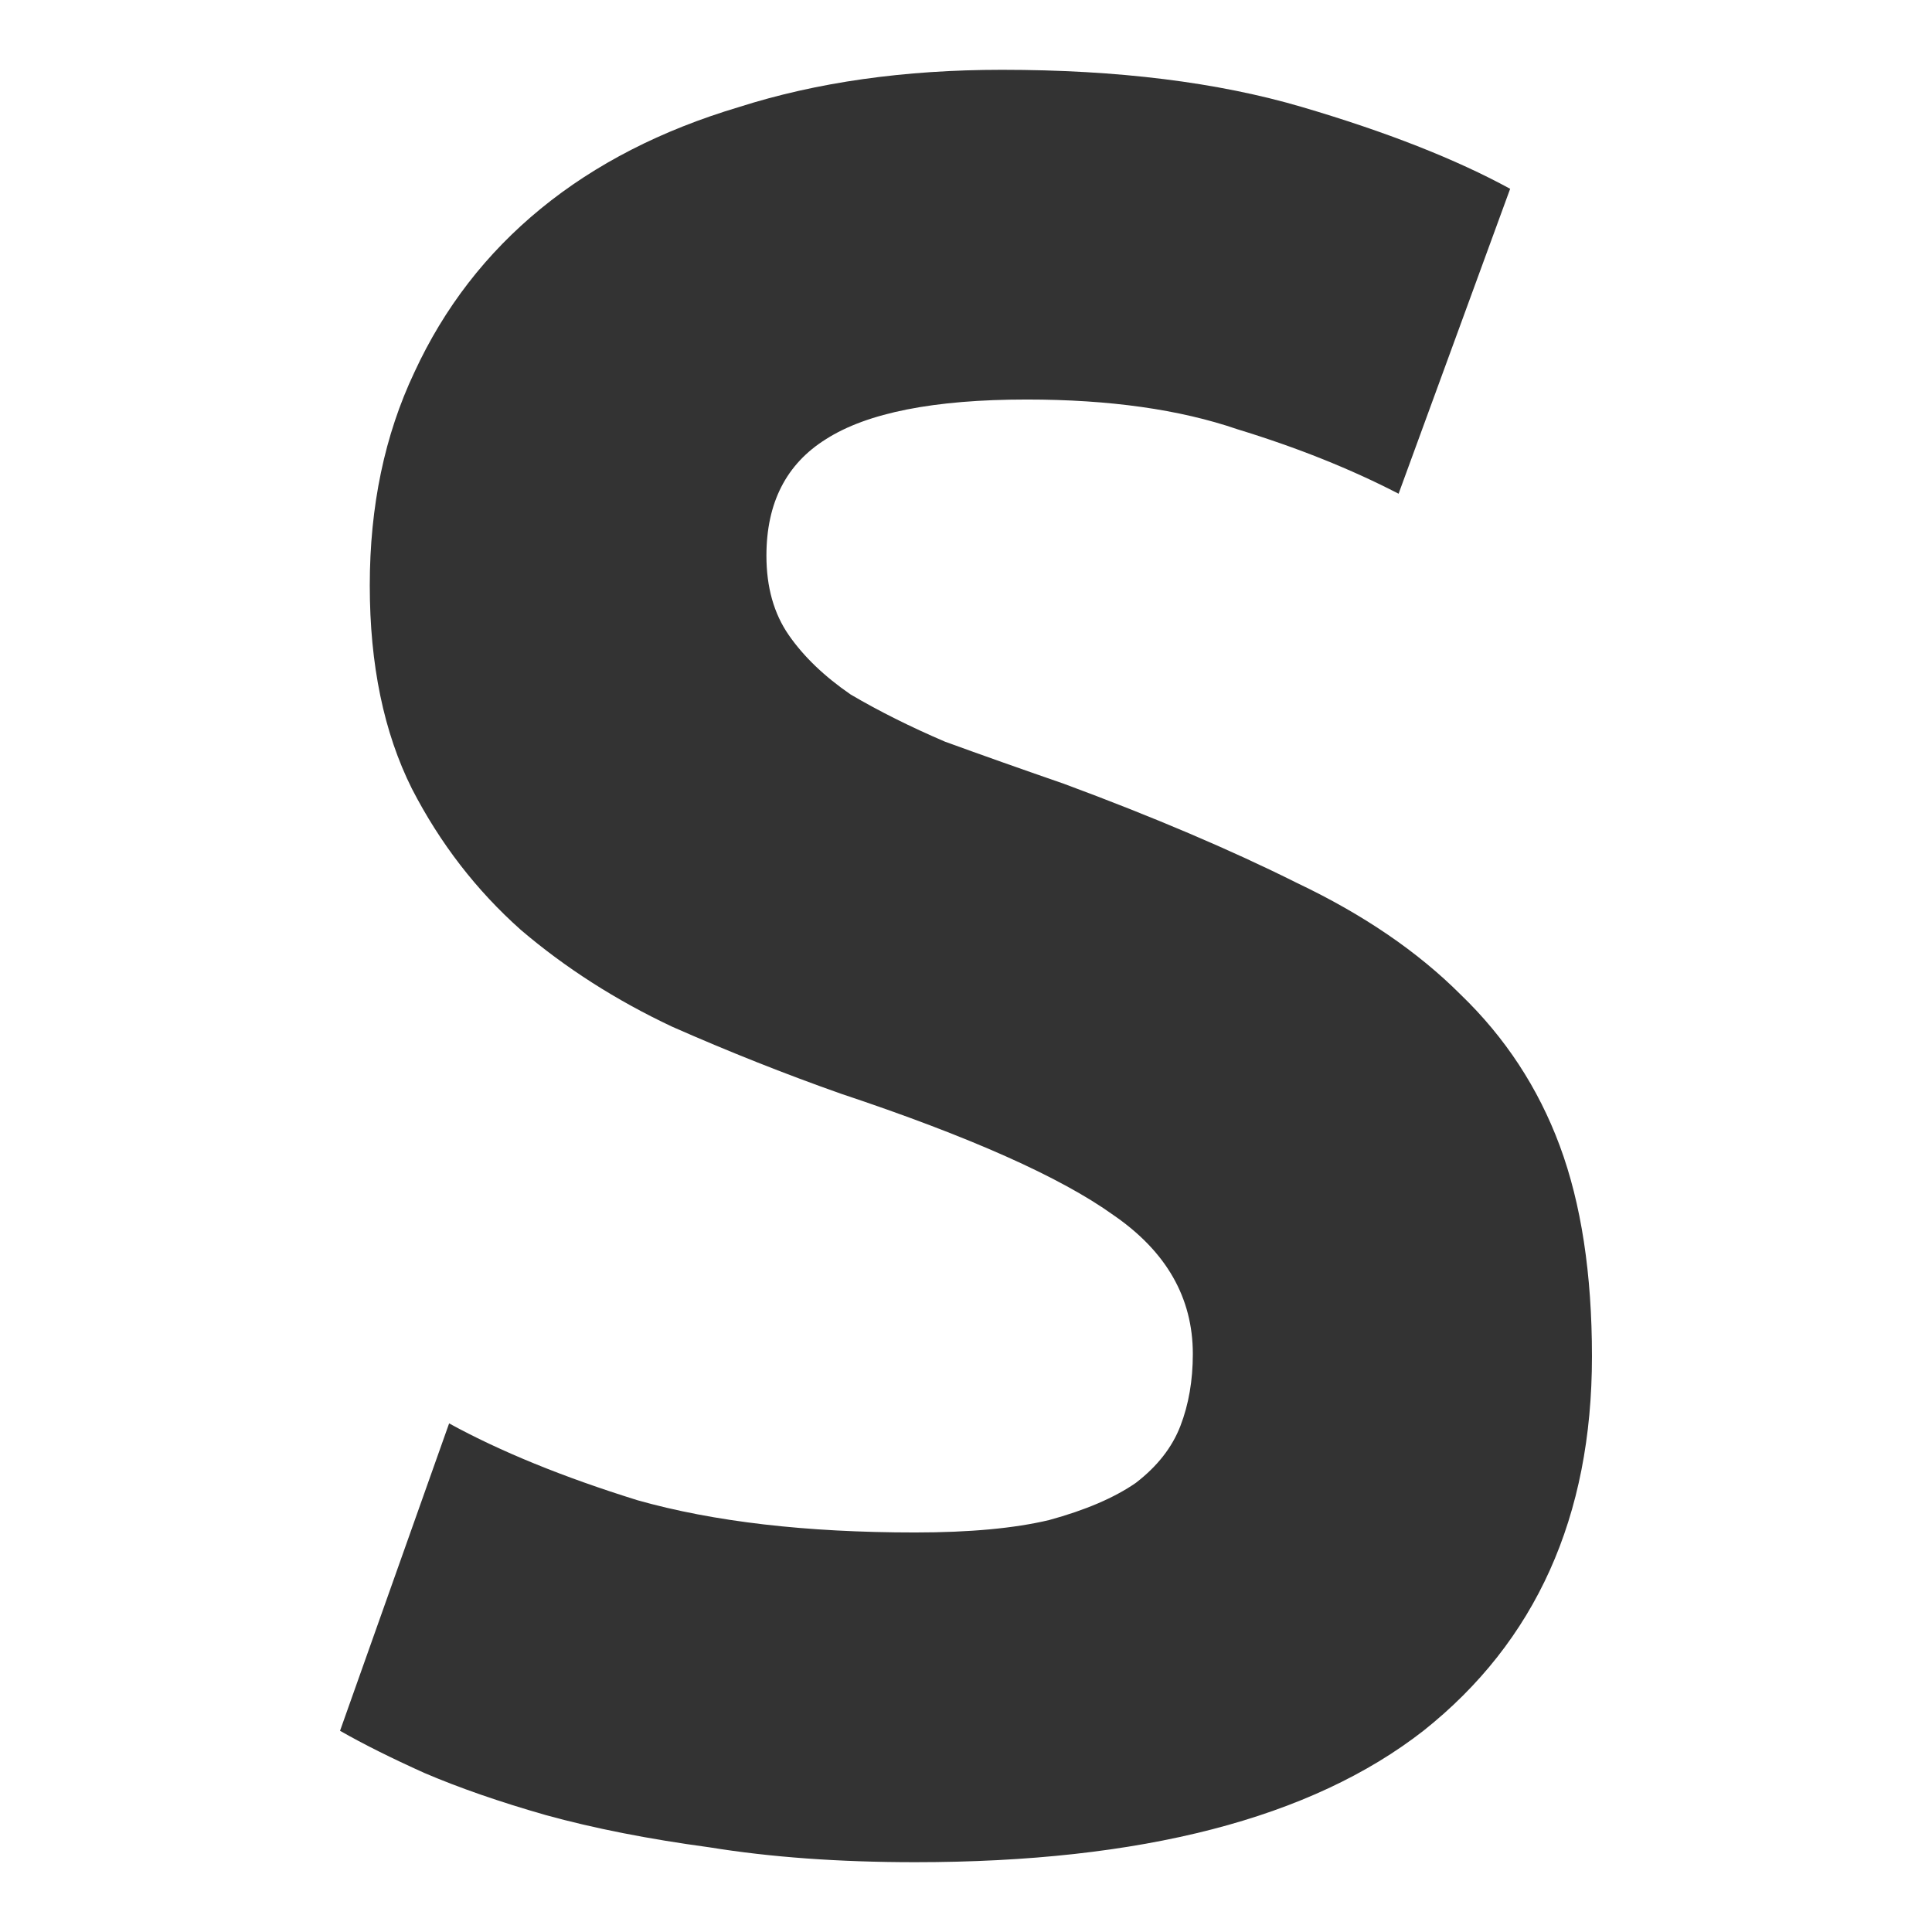 <?xml version="1.0" encoding="UTF-8" standalone="no"?>
<svg
   xmlns="http://www.w3.org/2000/svg"
   version="1.1"
   width="512"
   height="512"
   viewBox="0 0 512 512">
  <path
     d="m 242.532,406.121 q 21.681,0 35.477,-3.285 14.454,-3.942 22.994,-9.855 8.541,-6.57 11.826,-15.111 3.285,-8.541 3.285,-19.053 0,-22.337 -21.024,-36.791 -21.024,-15.111 -72.268,-32.192 -22.337,-7.884 -44.675,-17.739 -22.337,-10.512 -40.076,-25.622 -17.739,-15.768 -28.907,-37.448 -11.169,-22.337 -11.169,-53.873 0,-31.535 11.826,-56.501 11.826,-25.622 33.506,-43.361 21.68,-17.739 52.559,-26.936 30.878,-9.855 69.64,-9.855 45.989,0 79.495,9.855 33.506,9.855 55.187,21.68 l -29.564,80.809 q -19.053,-9.855 -42.704,-17.082 -22.994,-7.884 -55.844,-7.884 -36.791,0 -53.216,10.512 -15.768,9.855 -15.768,30.878 0,12.483 5.913,21.024 5.913,8.541 16.425,15.768 11.169,6.57 24.965,12.483 14.454,5.256 31.535,11.169 35.477,13.14 61.757,26.279 26.279,12.483 43.361,29.564 17.739,17.082 26.279,40.076 8.541,22.994 8.541,55.844 0,63.728 -44.675,99.205 Q 332.539,493.5 242.532,493.5 q -30.221,0 -54.53,-3.942 -24.308,-3.285 -43.361,-8.541 -18.396,-5.256 -32.192,-11.169 -13.14,-5.913 -22.337,-11.169 l 28.907,-81.466 q 20.367,11.169 49.931,20.367 30.221,8.541 73.582,8.541 z"
     style="fill:#333333;" />
</svg>
